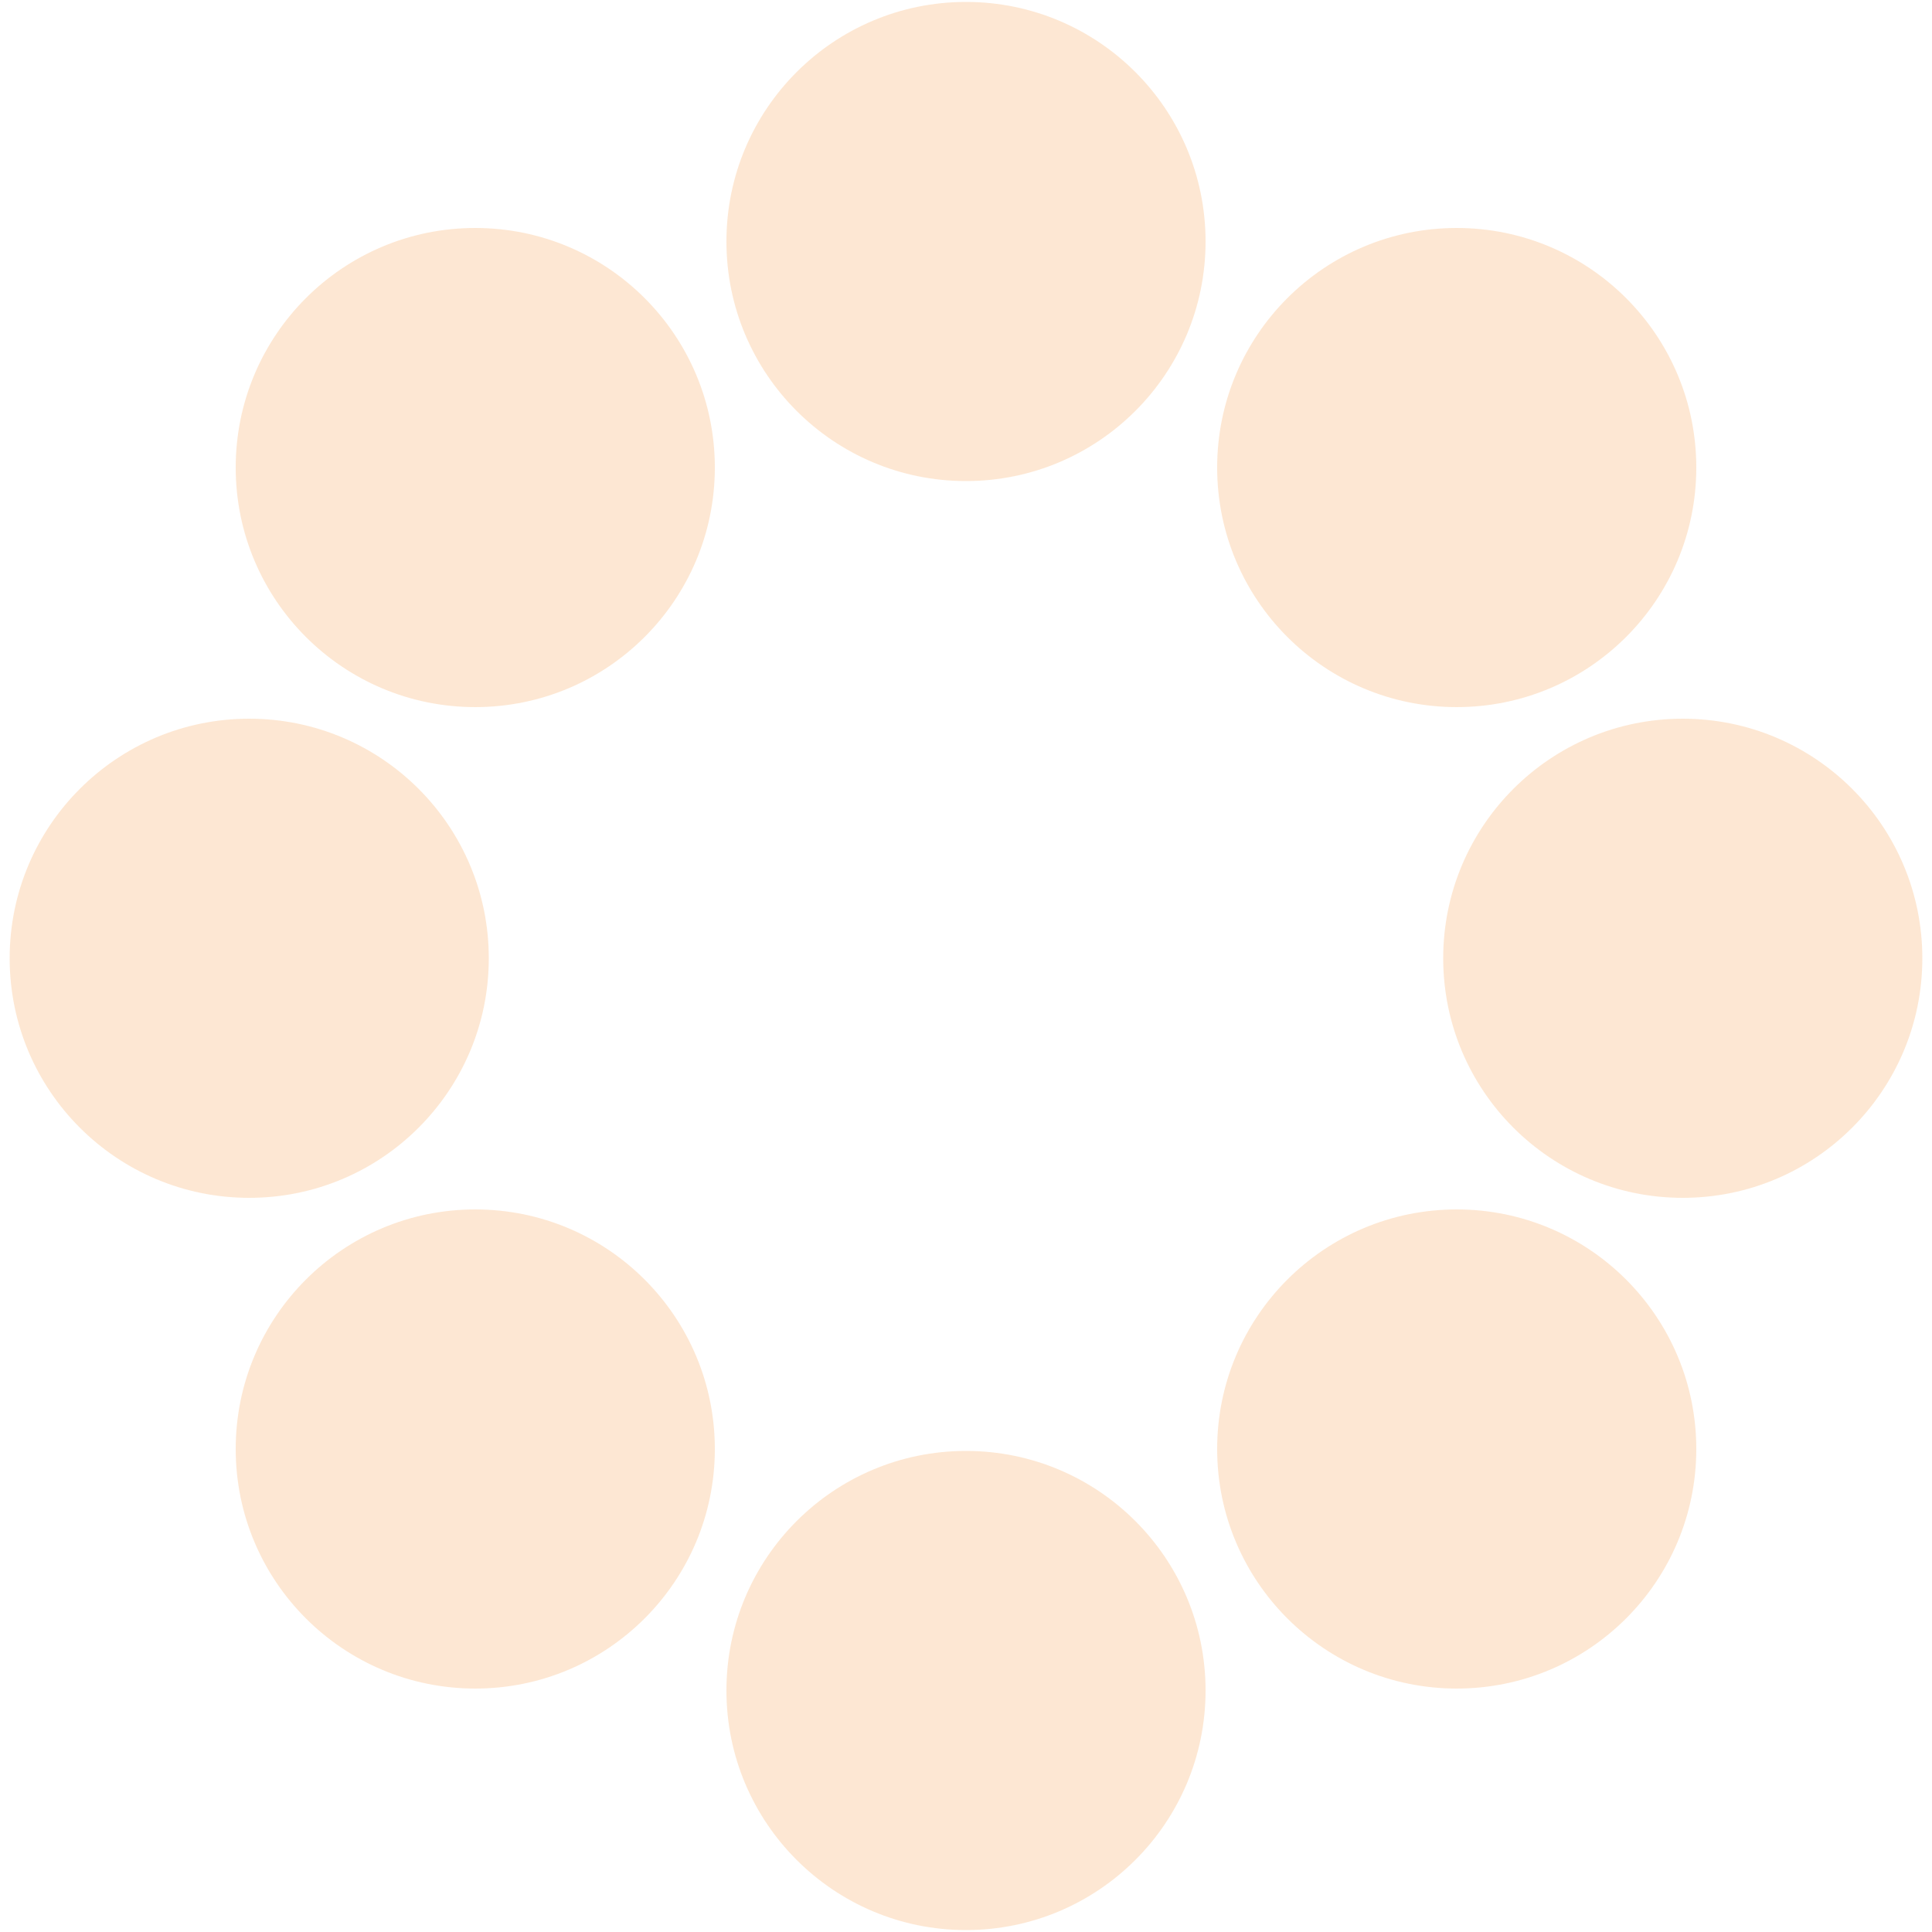 <?xml version="1.0" encoding="utf-8"?>
<!-- Generator: Adobe Illustrator 17.1.0, SVG Export Plug-In . SVG Version: 6.00 Build 0)  -->
<!DOCTYPE svg PUBLIC "-//W3C//DTD SVG 1.1//EN" "http://www.w3.org/Graphics/SVG/1.1/DTD/svg11.dtd">
<svg version="1.1" id="preloader" xmlns="http://www.w3.org/2000/svg" xmlns:xlink="http://www.w3.org/1999/xlink" x="0px" y="0px"
	 viewBox="0 0 100 100" enable-background="new 0 0 100 100" xml:space="preserve">

<script type="text/ecmascript" xlink:href="smil.user.js"/>

<g>
	<circle fill="#F68922" cx="12.9" cy="49.6" r="12.4" opacity="0.2">
		<animate attributeType="CSS" attributeName="opacity" from="1" to="0.1" dur="1.0s" repeatCount="indefinite" begin="0s" />
    </circle>
	<circle fill="#F68922" cx="24.6" cy="24.2" r="12.4" opacity="0.2">
		<animate attributeType="CSS" attributeName="opacity" from="1" to="0.1" dur="1.0s" repeatCount="indefinite" begin="0.125s" />
    </circle>
	<circle fill="#F68922" cx="50" cy="12.5" r="12.4" opacity="0.2">
		<animate attributeType="CSS" attributeName="opacity" from="1" to="0.1" dur="1.0s" repeatCount="indefinite" begin="0.25s" />
    </circle>
	<circle fill="#F68922" cx="75.4" cy="24.2" r="12.4" opacity="0.2">
		<animate attributeType="CSS" attributeName="opacity" from="1" to="0.1" dur="1.0s" repeatCount="indefinite" begin="0.375s" />
    </circle>
	<circle fill="#F68922" cx="87.1" cy="49.6" r="12.4" opacity="0.2">
		<animate attributeType="CSS" attributeName="opacity" from="1" to="0.1" dur="1.0s" repeatCount="indefinite" begin="0.5s" />
    </circle>
	<circle fill="#F68922" cx="75.4" cy="75" r="12.4" opacity="0.2">
		 <animate attributeType="CSS" attributeName="opacity" from="1" to="0.1" dur="1.0s" repeatCount="indefinite" begin="0.625s" />
    </circle>
	<circle fill="#F68922" cx="50" cy="87.5" r="12.4" opacity="0.2">
		<animate attributeType="CSS" attributeName="opacity" from="1" to="0.1" dur="1.0s" repeatCount="indefinite" begin="0.75s" />
    </circle>
	<circle fill="#F68922" cx="24.6" cy="75" r="12.4" opacity="0.2">
		<animate attributeType="CSS" attributeName="opacity" from="1" to="0.1" dur="1.0s" repeatCount="indefinite" begin="0.875s" />
    </circle>
</g>
</svg>
